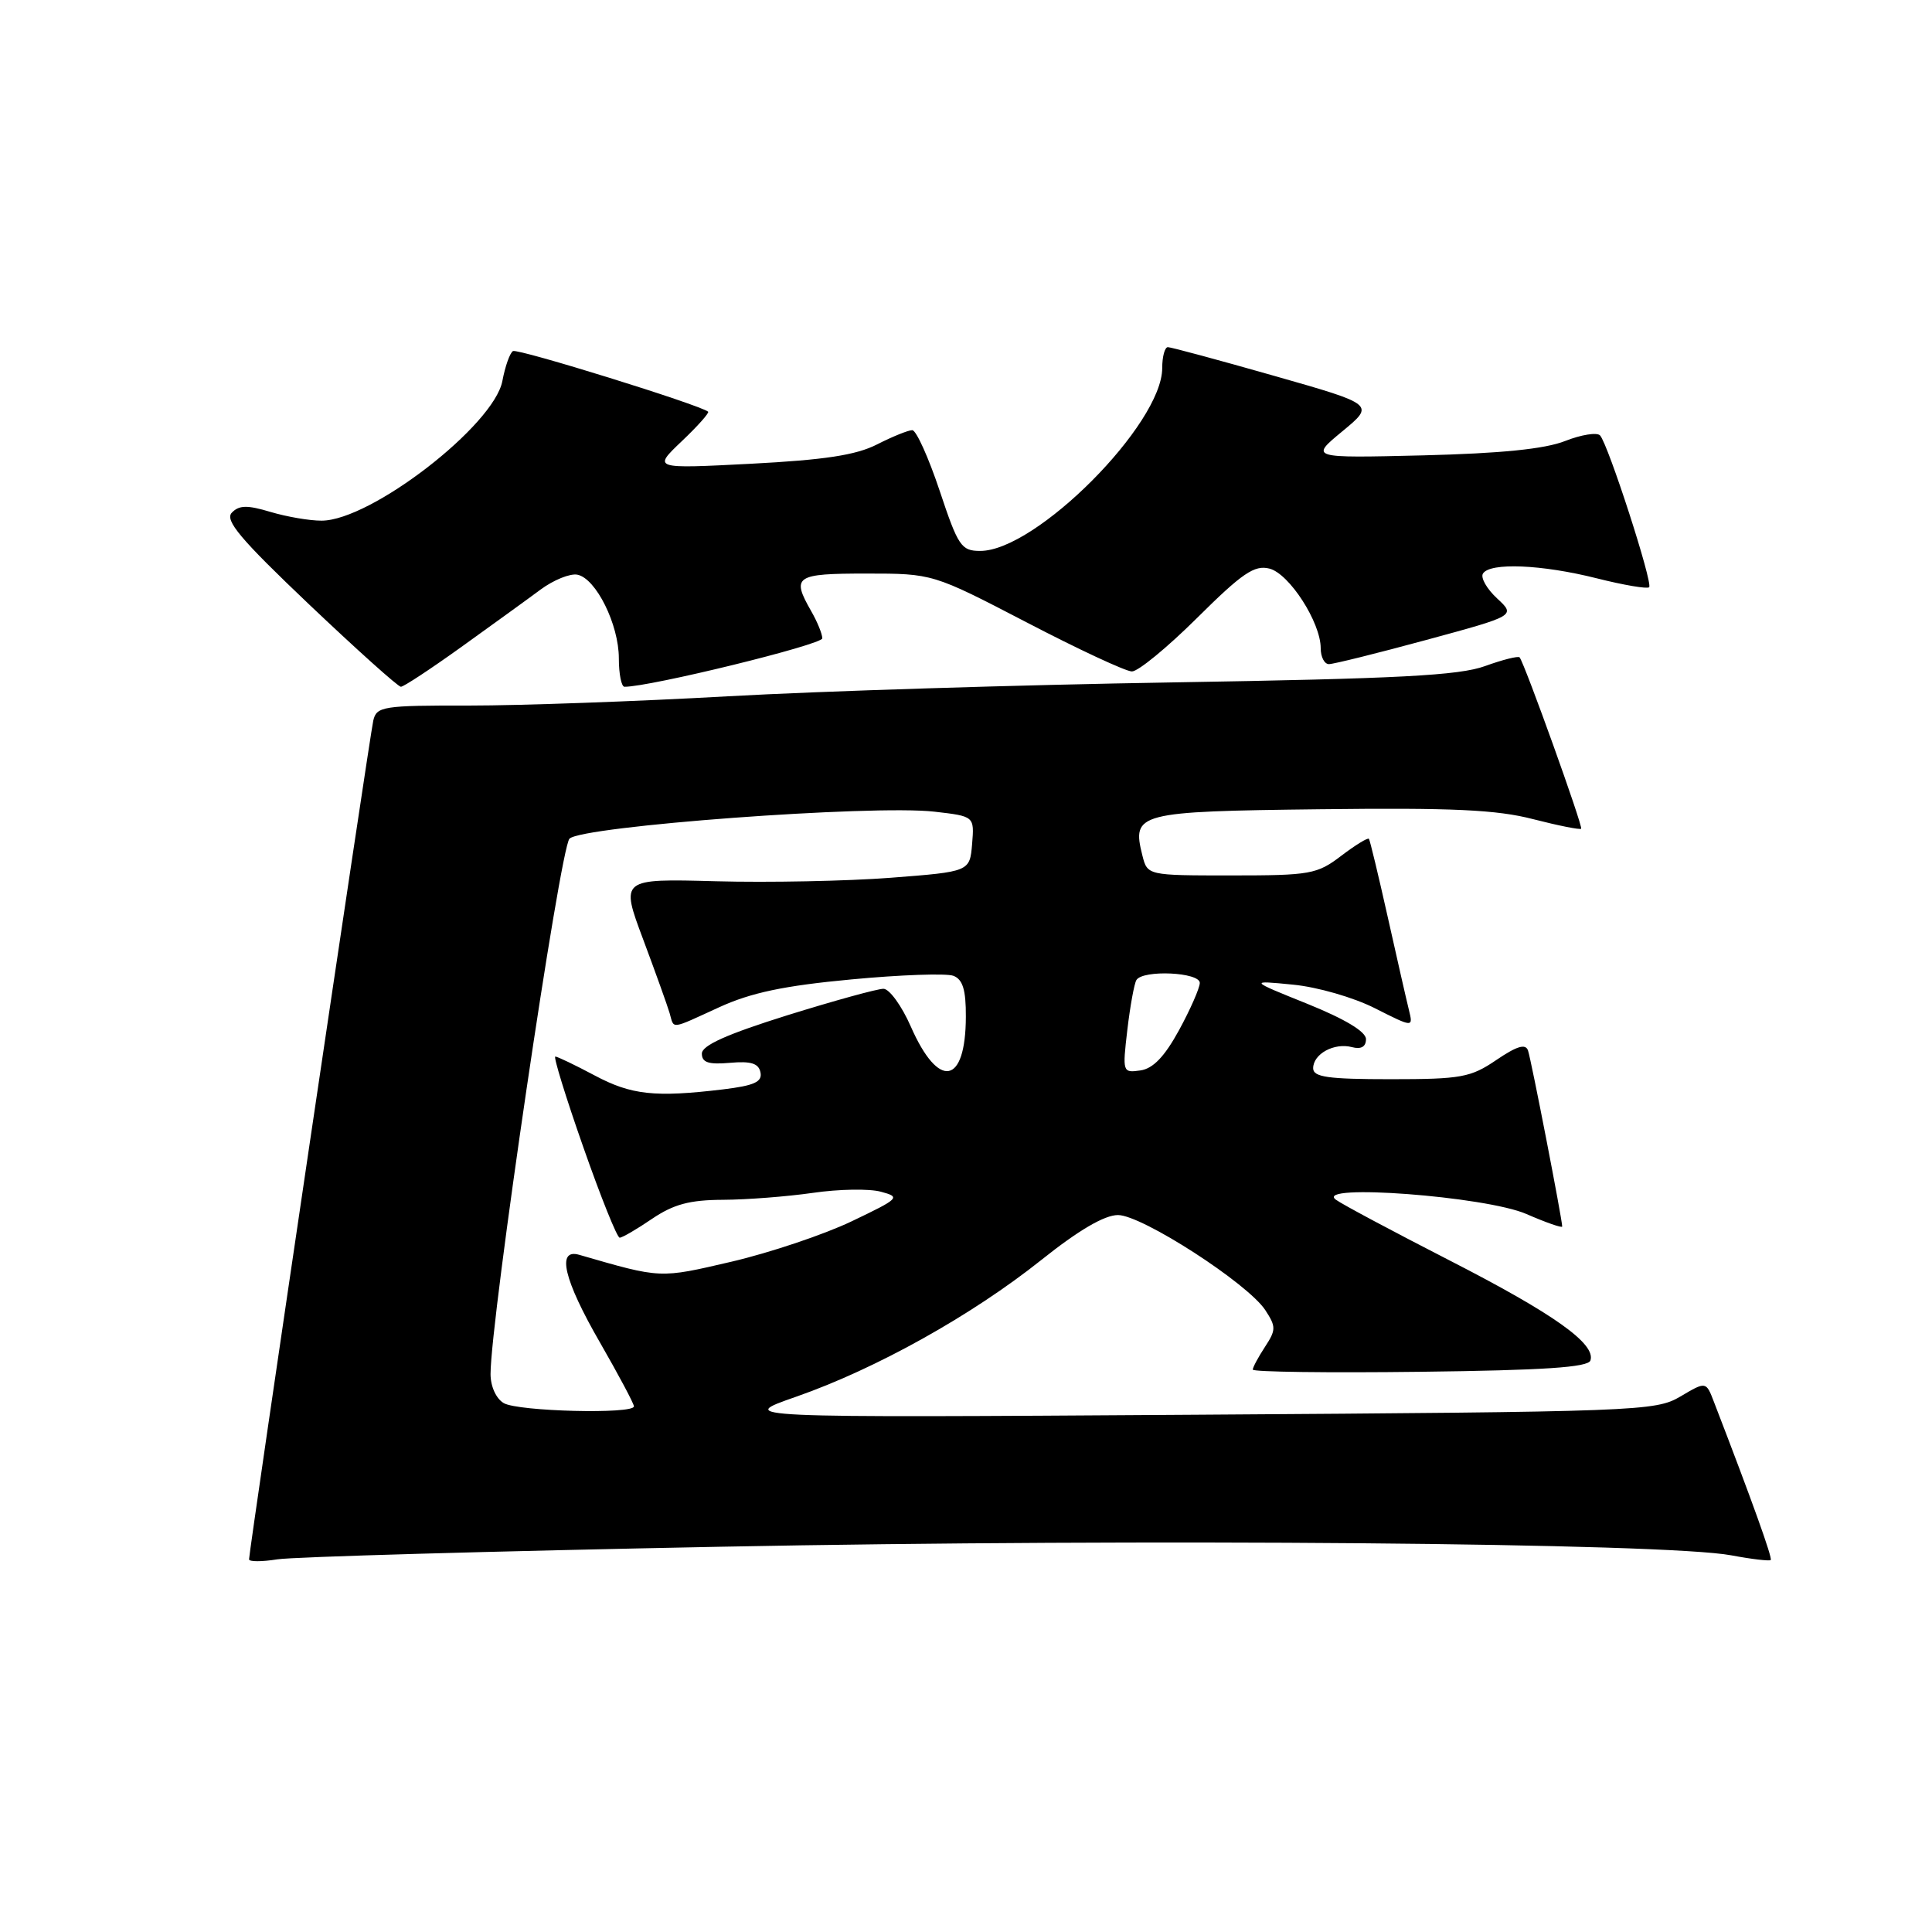 <?xml version="1.0" encoding="UTF-8" standalone="no"?>
<!DOCTYPE svg PUBLIC "-//W3C//DTD SVG 1.1//EN" "http://www.w3.org/Graphics/SVG/1.1/DTD/svg11.dtd" >
<svg xmlns="http://www.w3.org/2000/svg" xmlns:xlink="http://www.w3.org/1999/xlink" version="1.1" viewBox="0 0 256 256">
 <g >
 <path fill="currentColor"
d=" M 95.50 204.95 C 151.76 203.85 220.62 204.44 229.41 206.09 C 232.11 206.60 234.46 206.87 234.63 206.71 C 234.88 206.45 232.18 198.91 227.11 185.77 C 226.06 183.03 226.06 183.03 222.65 185.05 C 219.35 186.99 217.20 187.07 158.37 187.46 C 97.50 187.86 97.50 187.86 105.50 185.07 C 116.09 181.37 128.77 174.29 137.97 166.96 C 142.93 163.00 146.35 161.00 148.14 161.00 C 151.31 161.00 165.33 170.05 167.66 173.60 C 169.09 175.79 169.09 176.22 167.62 178.46 C 166.73 179.82 166.00 181.18 166.00 181.48 C 166.00 181.79 175.98 181.92 188.17 181.77 C 204.60 181.57 210.44 181.18 210.74 180.27 C 211.48 178.06 205.89 174.09 192.09 167.02 C 184.62 163.19 177.82 159.57 177.00 158.96 C 174.07 156.80 196.87 158.52 202.25 160.86 C 204.86 162.00 207.00 162.74 207.00 162.52 C 207.00 161.58 202.89 140.40 202.47 139.20 C 202.15 138.26 201.01 138.60 198.28 140.45 C 194.87 142.77 193.62 143.00 184.27 143.00 C 175.96 143.00 174.00 142.72 174.00 141.55 C 174.00 139.65 176.79 138.13 179.14 138.75 C 180.36 139.07 181.00 138.70 181.00 137.69 C 181.00 136.70 178.22 135.03 173.25 133.02 C 165.50 129.90 165.50 129.90 171.32 130.47 C 174.56 130.78 179.37 132.17 182.19 133.60 C 187.26 136.16 187.26 136.16 186.69 133.83 C 186.37 132.55 185.11 127.00 183.88 121.50 C 182.65 116.00 181.53 111.34 181.39 111.15 C 181.25 110.96 179.60 111.97 177.72 113.40 C 174.52 115.84 173.63 116.00 163.17 116.00 C 152.04 116.00 152.04 116.00 151.37 113.35 C 149.96 107.71 150.66 107.52 174.89 107.23 C 192.50 107.02 198.31 107.29 203.14 108.54 C 206.49 109.40 209.35 109.97 209.51 109.81 C 209.78 109.52 202.04 87.97 201.36 87.11 C 201.19 86.89 199.12 87.41 196.77 88.26 C 193.33 89.51 185.29 89.93 155.50 90.42 C 135.15 90.75 108.60 91.58 96.50 92.26 C 84.40 92.94 68.97 93.49 62.21 93.49 C 50.71 93.47 49.89 93.60 49.46 95.49 C 48.99 97.50 33.00 205.50 33.00 206.62 C 33.00 206.95 34.69 206.95 36.75 206.62 C 38.81 206.29 65.25 205.54 95.50 204.95 Z  M 61.14 85.72 C 65.19 82.81 69.91 79.40 71.63 78.12 C 73.35 76.85 75.54 75.96 76.51 76.15 C 78.97 76.64 82.00 82.75 82.00 87.23 C 82.00 89.31 82.34 91.00 82.75 91.00 C 86.12 91.02 108.99 85.41 108.96 84.58 C 108.95 83.98 108.29 82.38 107.50 81.00 C 104.84 76.35 105.35 76.00 114.79 76.00 C 123.59 76.00 123.59 76.00 136.04 82.47 C 142.89 86.04 149.16 88.96 149.98 88.97 C 150.79 88.99 154.68 85.79 158.63 81.87 C 164.60 75.94 166.22 74.84 168.20 75.34 C 170.83 76.00 175.00 82.47 175.00 85.89 C 175.00 87.05 175.49 88.00 176.09 88.00 C 176.69 88.00 182.50 86.56 189.01 84.79 C 200.84 81.58 200.84 81.58 198.37 79.29 C 197.00 78.02 196.16 76.54 196.50 76.00 C 197.42 74.51 204.27 74.79 211.58 76.63 C 215.15 77.53 218.28 78.06 218.52 77.81 C 219.05 77.28 213.10 58.90 212.02 57.70 C 211.62 57.26 209.54 57.59 207.40 58.43 C 204.70 59.50 198.89 60.08 188.53 60.34 C 173.57 60.70 173.57 60.70 177.87 57.15 C 182.17 53.60 182.17 53.60 168.83 49.80 C 161.50 47.71 155.16 46.00 154.75 46.00 C 154.34 46.00 154.00 47.25 154.00 48.77 C 154.00 56.20 137.28 73.00 129.89 73.00 C 127.37 73.00 126.96 72.39 124.50 65.00 C 123.03 60.60 121.40 57.00 120.88 57.00 C 120.35 57.00 118.25 57.85 116.21 58.89 C 113.42 60.31 109.26 60.94 99.50 61.45 C 86.50 62.12 86.50 62.12 90.33 58.47 C 92.44 56.47 94.01 54.70 93.83 54.55 C 92.73 53.64 68.59 46.14 67.97 46.52 C 67.56 46.77 66.93 48.55 66.57 50.47 C 65.47 56.36 49.15 68.97 42.62 68.99 C 41.03 69.00 37.98 68.47 35.83 67.83 C 32.77 66.91 31.68 66.93 30.72 67.93 C 29.75 68.94 31.84 71.42 40.97 80.10 C 47.28 86.09 52.75 91.00 53.12 91.00 C 53.49 91.00 57.10 88.62 61.14 85.72 Z  M 66.75 185.92 C 65.74 185.33 65.00 183.71 65.00 182.07 C 65.00 174.86 74.21 112.40 75.46 111.13 C 77.10 109.47 115.63 106.61 123.81 107.55 C 129.11 108.16 129.11 108.16 128.81 111.83 C 128.50 115.50 128.50 115.50 118.00 116.31 C 112.22 116.75 101.81 116.96 94.85 116.77 C 82.21 116.43 82.21 116.43 85.22 124.47 C 86.87 128.88 88.45 133.29 88.73 134.25 C 89.35 136.40 88.71 136.48 95.33 133.45 C 99.51 131.54 103.89 130.61 112.79 129.78 C 119.32 129.16 125.42 128.95 126.33 129.30 C 127.57 129.77 128.00 131.17 127.98 134.72 C 127.96 143.77 124.37 144.41 120.69 136.03 C 119.49 133.29 117.86 131.04 117.07 131.02 C 116.29 131.01 110.55 132.59 104.32 134.53 C 96.31 137.04 93.00 138.52 93.00 139.61 C 93.00 140.79 93.89 141.08 96.72 140.83 C 99.52 140.58 100.53 140.90 100.77 142.11 C 101.02 143.36 99.93 143.85 95.80 144.35 C 86.78 145.43 83.65 145.09 78.79 142.50 C 76.20 141.12 73.86 140.00 73.58 140.00 C 73.31 140.00 74.97 145.40 77.29 152.00 C 79.60 158.60 81.77 164.00 82.11 164.00 C 82.45 164.00 84.38 162.88 86.40 161.50 C 89.26 159.57 91.38 159.00 95.79 158.98 C 98.93 158.97 104.30 158.55 107.72 158.06 C 111.15 157.56 115.20 157.49 116.72 157.91 C 119.38 158.62 119.21 158.79 112.83 161.84 C 109.17 163.59 102.01 165.99 96.93 167.18 C 87.34 169.41 87.68 169.43 76.75 166.27 C 73.71 165.39 74.70 169.57 79.50 177.89 C 81.97 182.19 84.00 185.99 84.00 186.35 C 84.00 187.41 68.65 187.03 66.75 185.92 Z  M 149.38 136.45 C 149.75 133.31 150.29 130.34 150.58 129.86 C 151.44 128.47 159.00 128.82 158.98 130.25 C 158.96 130.94 157.73 133.75 156.23 136.50 C 154.31 140.01 152.79 141.60 151.10 141.84 C 148.75 142.17 148.72 142.08 149.38 136.45 Z "/>
</g>
</svg>